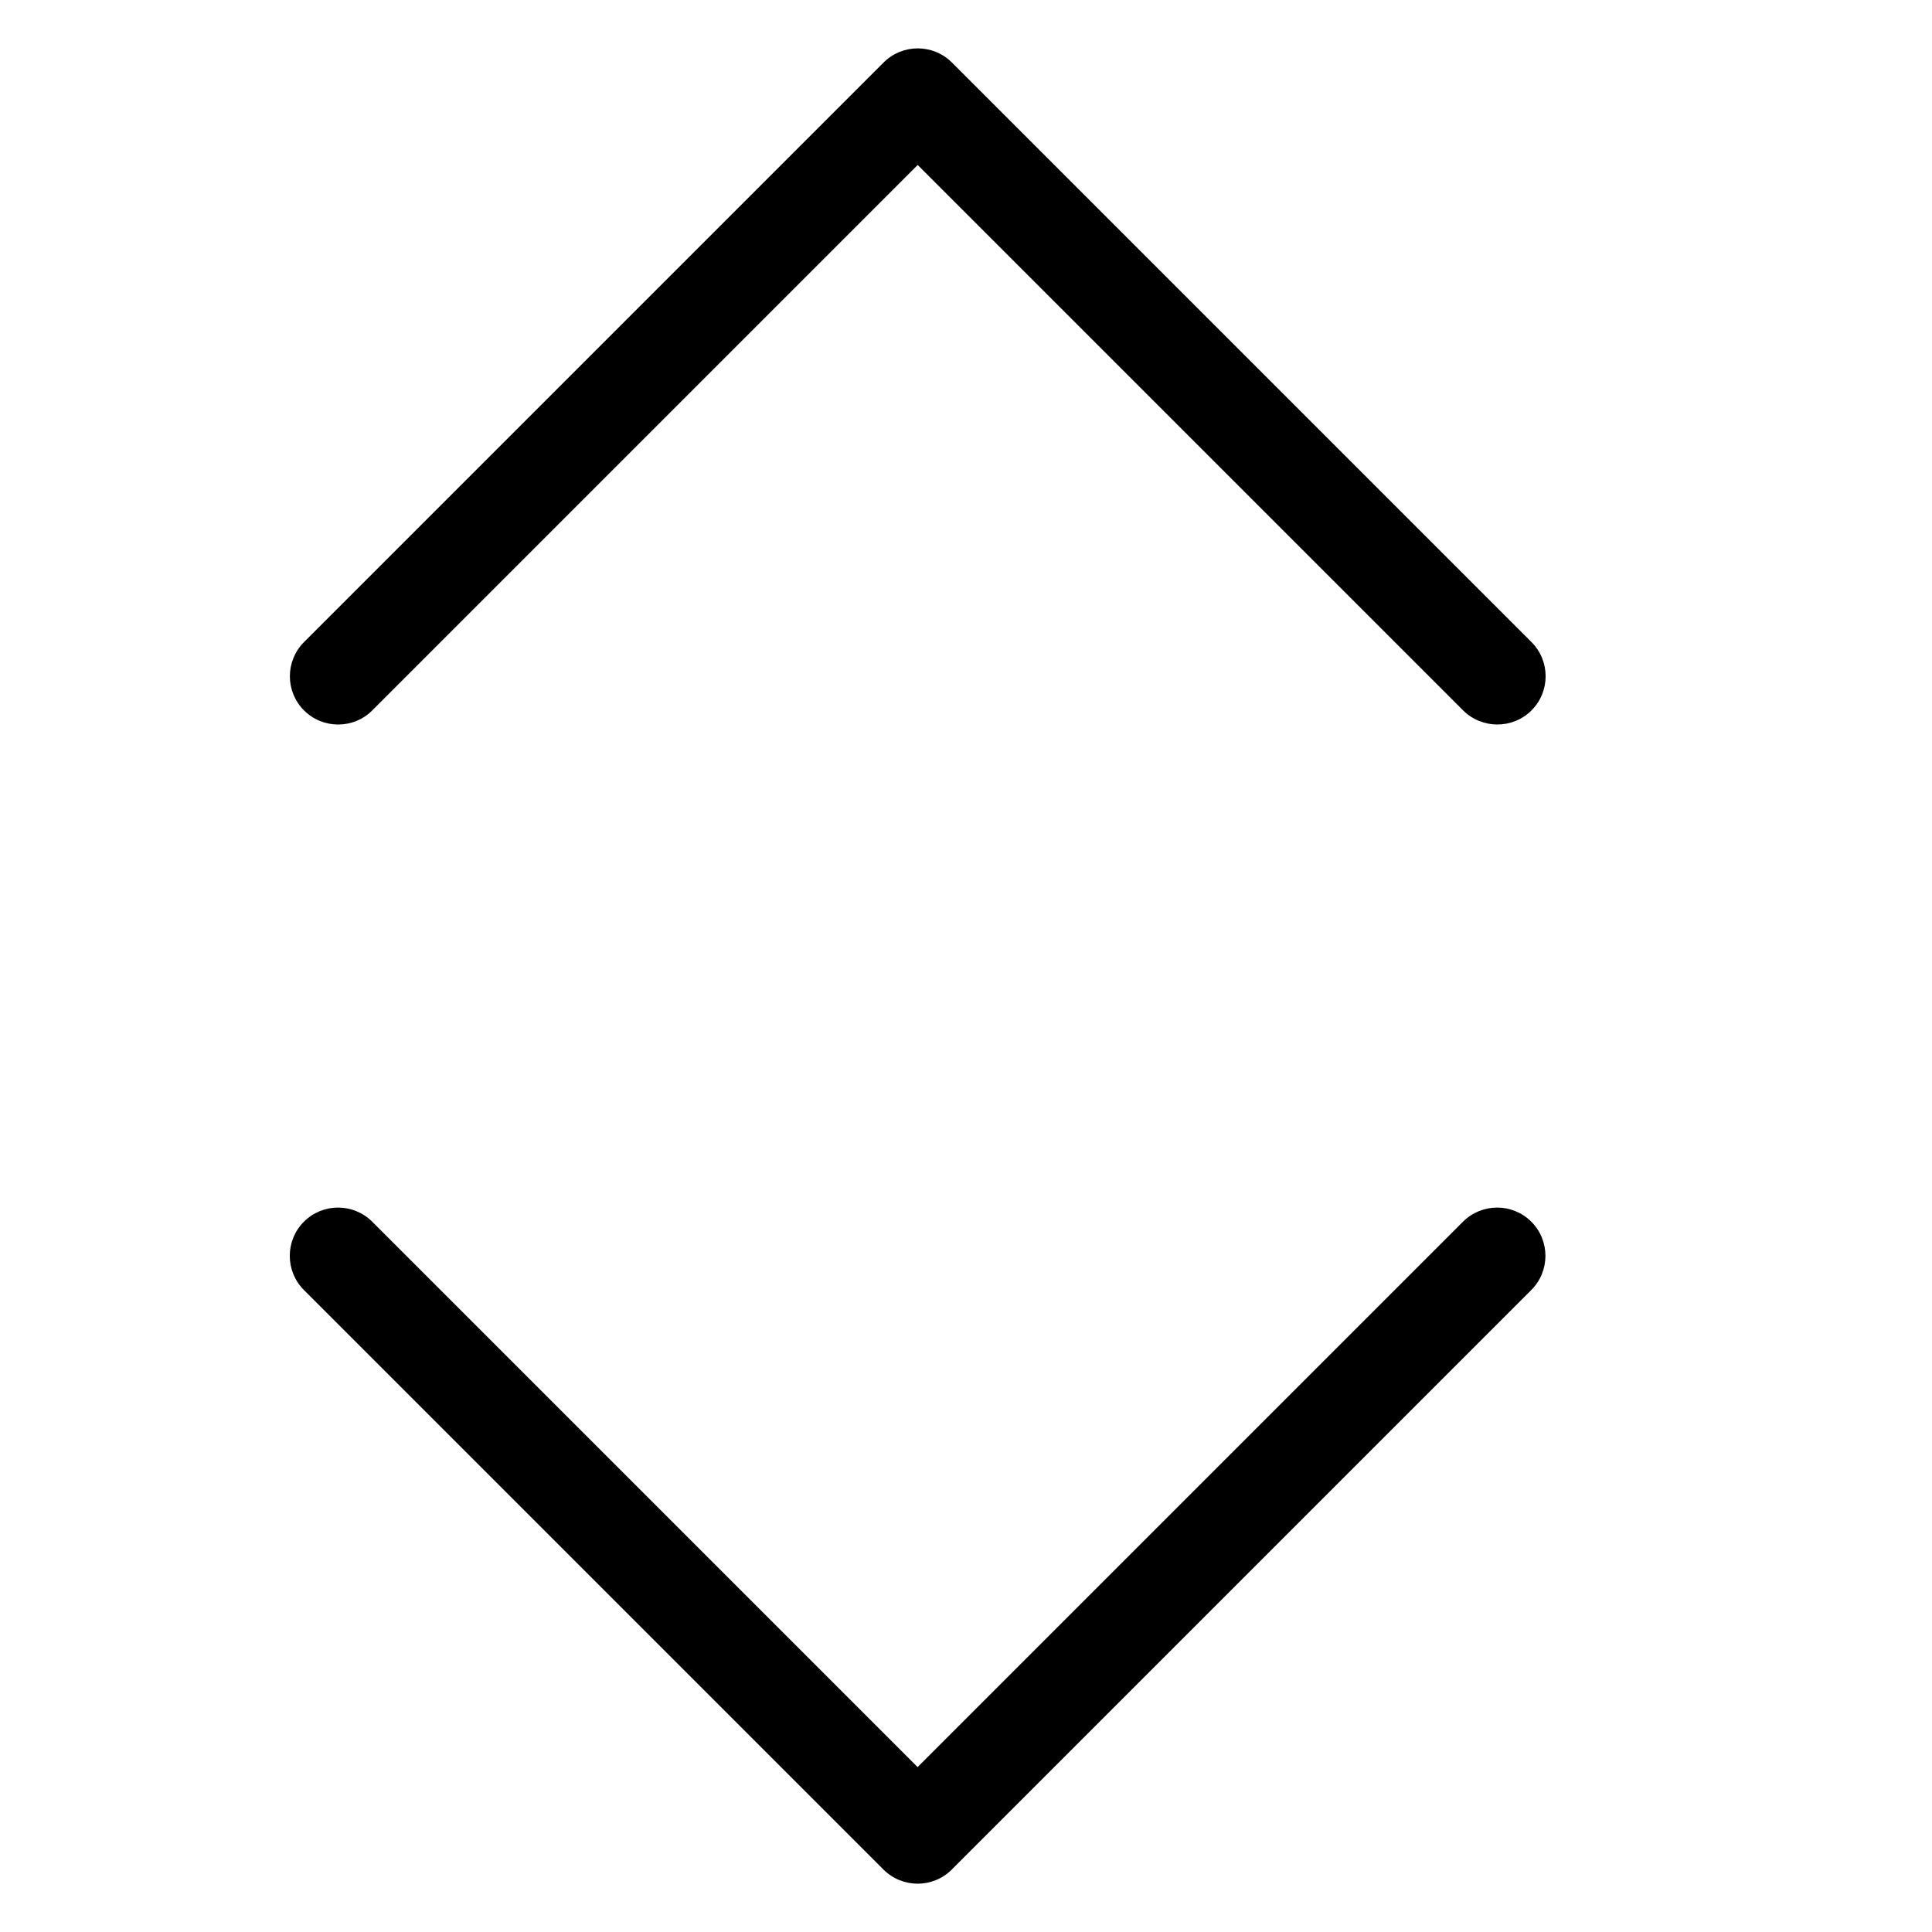 <svg height="20" viewBox="0 0 20 20" width="20" xmlns="http://www.w3.org/2000/svg"><path d="m15.5 7.5c-.128 0-.256-.049-.354-.146l-5.646-5.646-5.646 5.646c-.195.195-.512.195-.707 0s-.195-.512 0-.707l6-6c.195-.195.512-.195.707 0l6 6c.195.195.195.512 0 .707-.098.098-.226.146-.354.146z"/><path d="m9.5 19.5c-.128 0-.256-.049-.354-.146l-6-6c-.195-.195-.195-.512 0-.707s.512-.195.707 0l5.646 5.646 5.646-5.646c.195-.195.512-.195.707 0s.195.512 0 .707l-6 6c-.098.098-.226.146-.354.146z"/></svg>